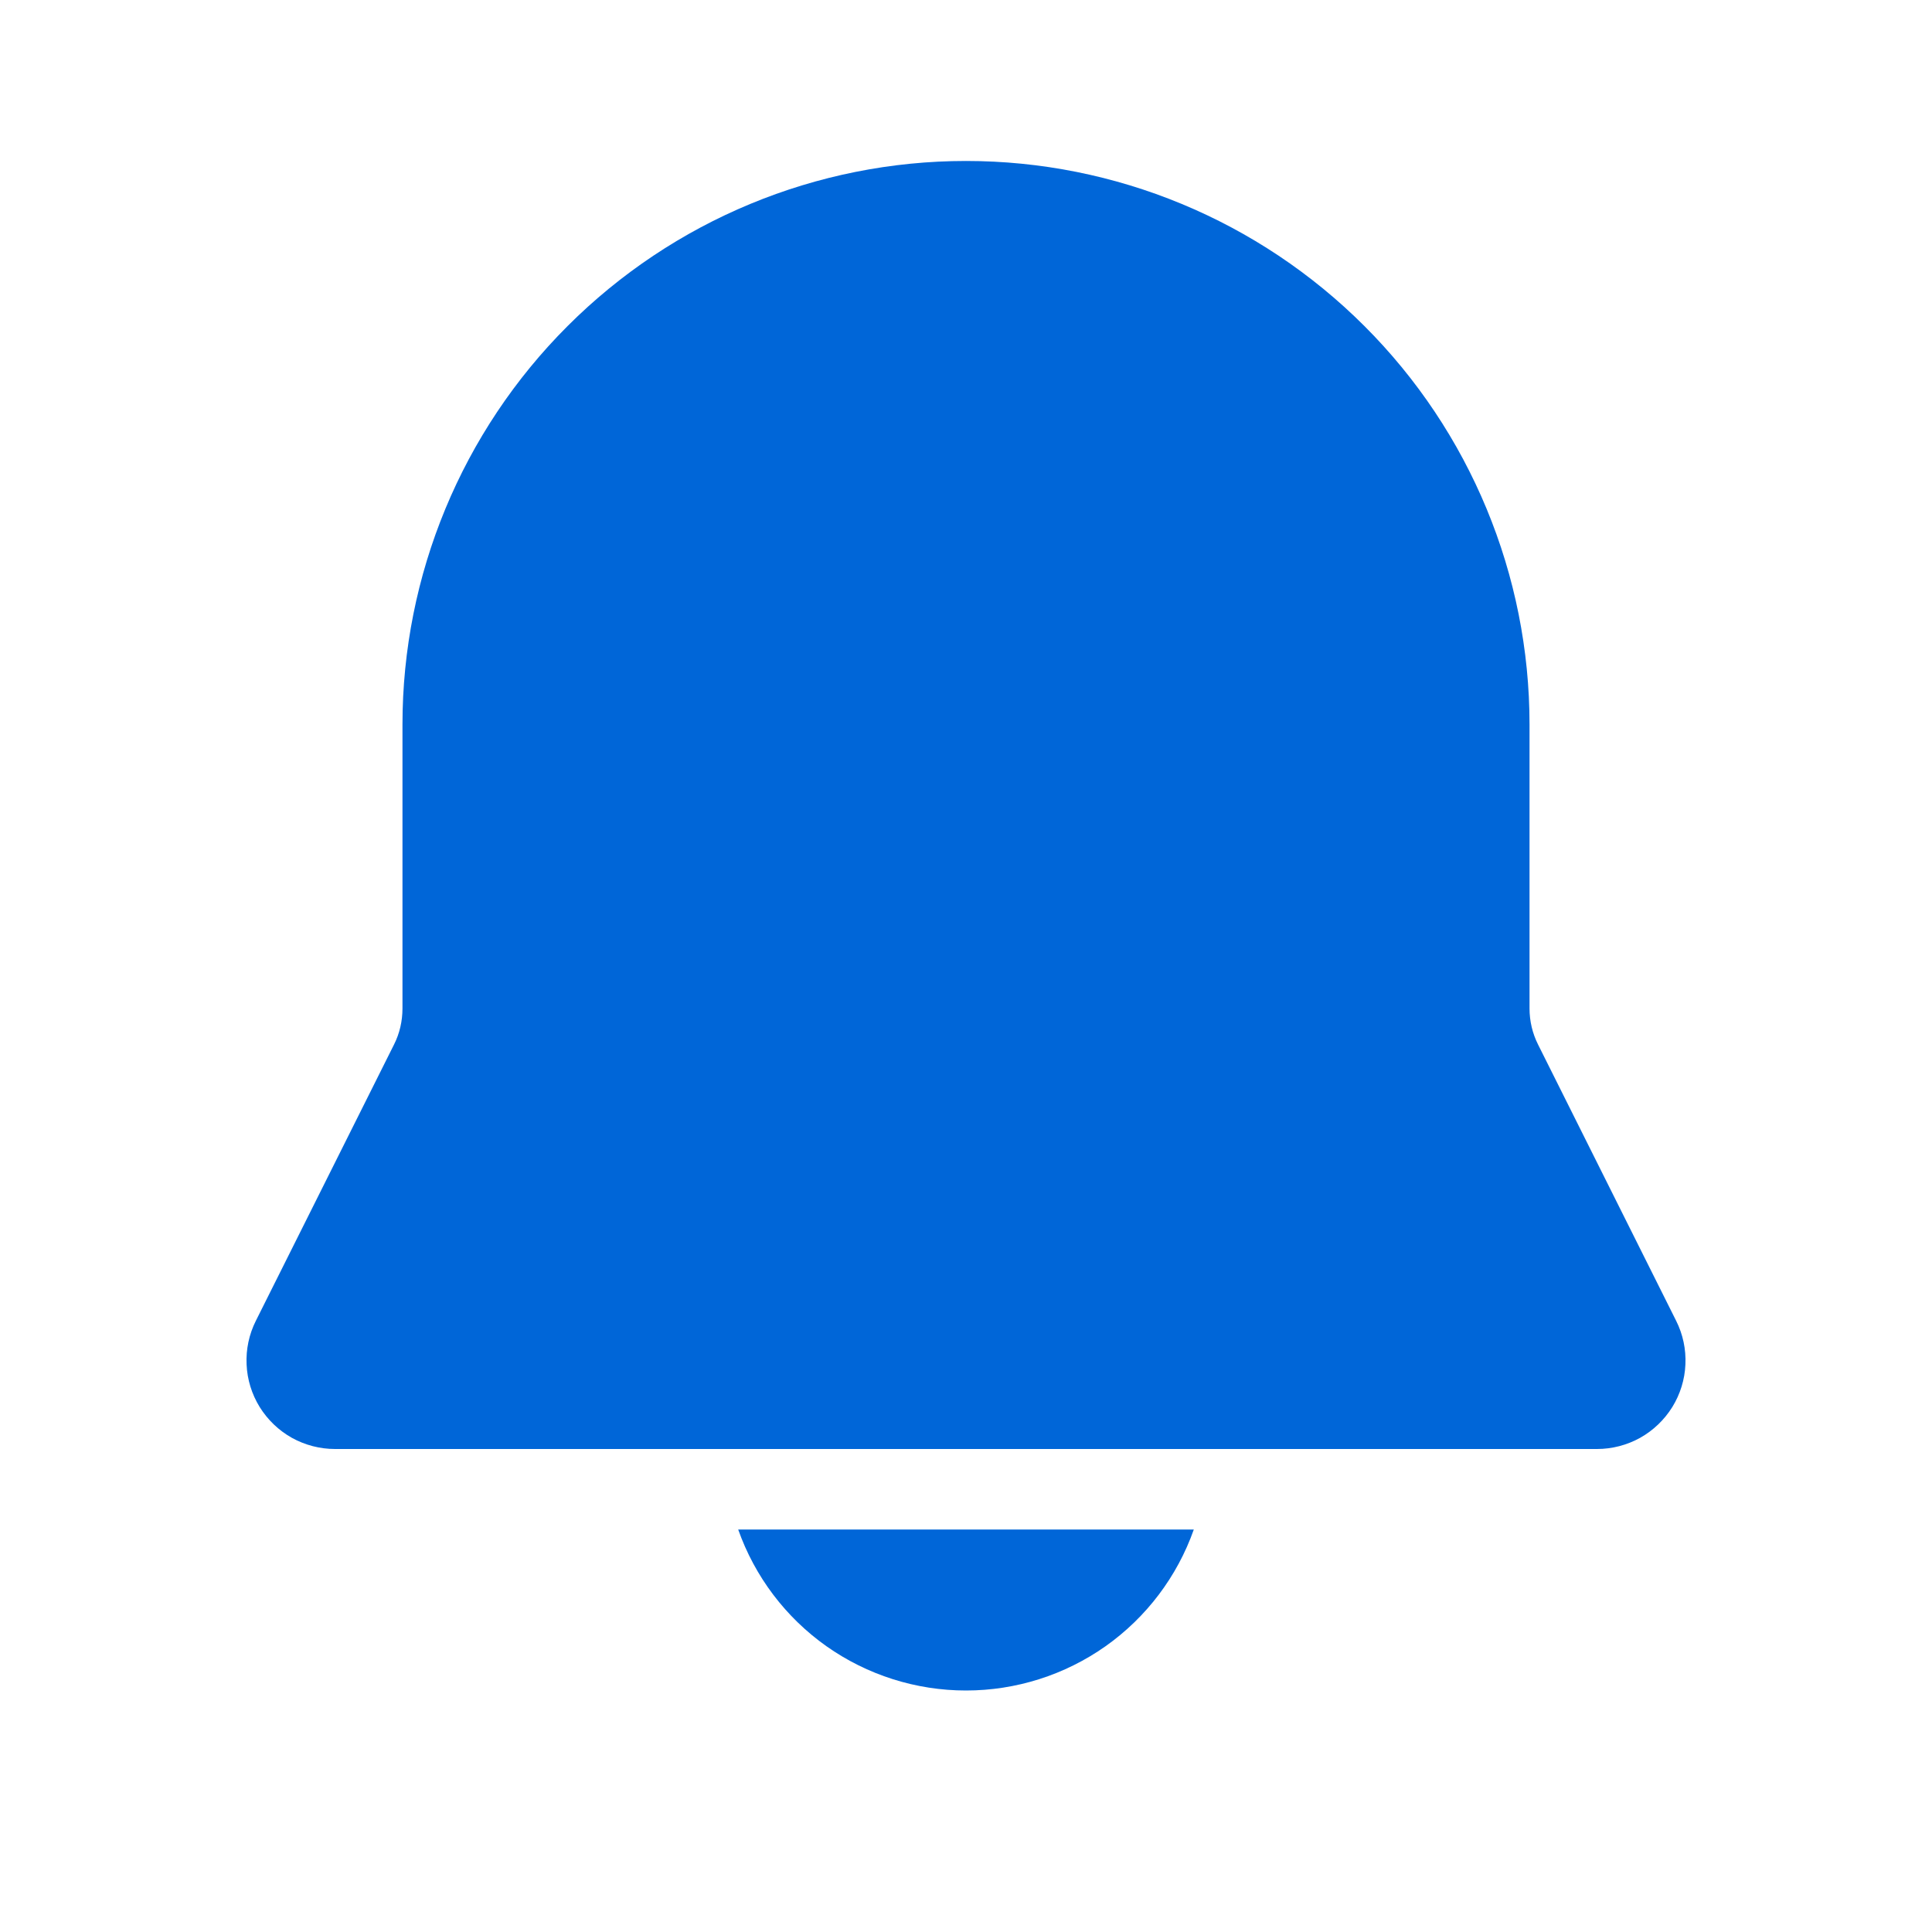 <svg width="22" height="22" viewBox="0 0 22 22" fill="none" xmlns="http://www.w3.org/2000/svg">
<path d="M11 1.833C9.298 1.833 7.666 2.51 6.463 3.713C5.259 4.916 4.583 6.548 4.583 8.25V11.484C4.583 11.626 4.551 11.767 4.487 11.894L2.913 15.041C2.836 15.195 2.8 15.365 2.808 15.537C2.815 15.709 2.867 15.876 2.957 16.022C3.048 16.168 3.174 16.289 3.324 16.373C3.474 16.456 3.643 16.5 3.815 16.5H18.185C18.357 16.5 18.526 16.456 18.676 16.373C18.826 16.289 18.952 16.168 19.043 16.022C19.133 15.876 19.185 15.709 19.192 15.537C19.2 15.365 19.164 15.195 19.087 15.041L17.514 11.894C17.45 11.767 17.417 11.626 17.417 11.484V8.25C17.417 6.548 16.741 4.916 15.537 3.713C14.334 2.51 12.702 1.833 11 1.833ZM11 19.25C10.431 19.25 9.876 19.074 9.411 18.746C8.947 18.418 8.595 17.953 8.406 17.417H13.594C13.405 17.953 13.053 18.418 12.589 18.746C12.124 19.074 11.569 19.25 11 19.25Z" fill="#0066D8"/>
</svg>
